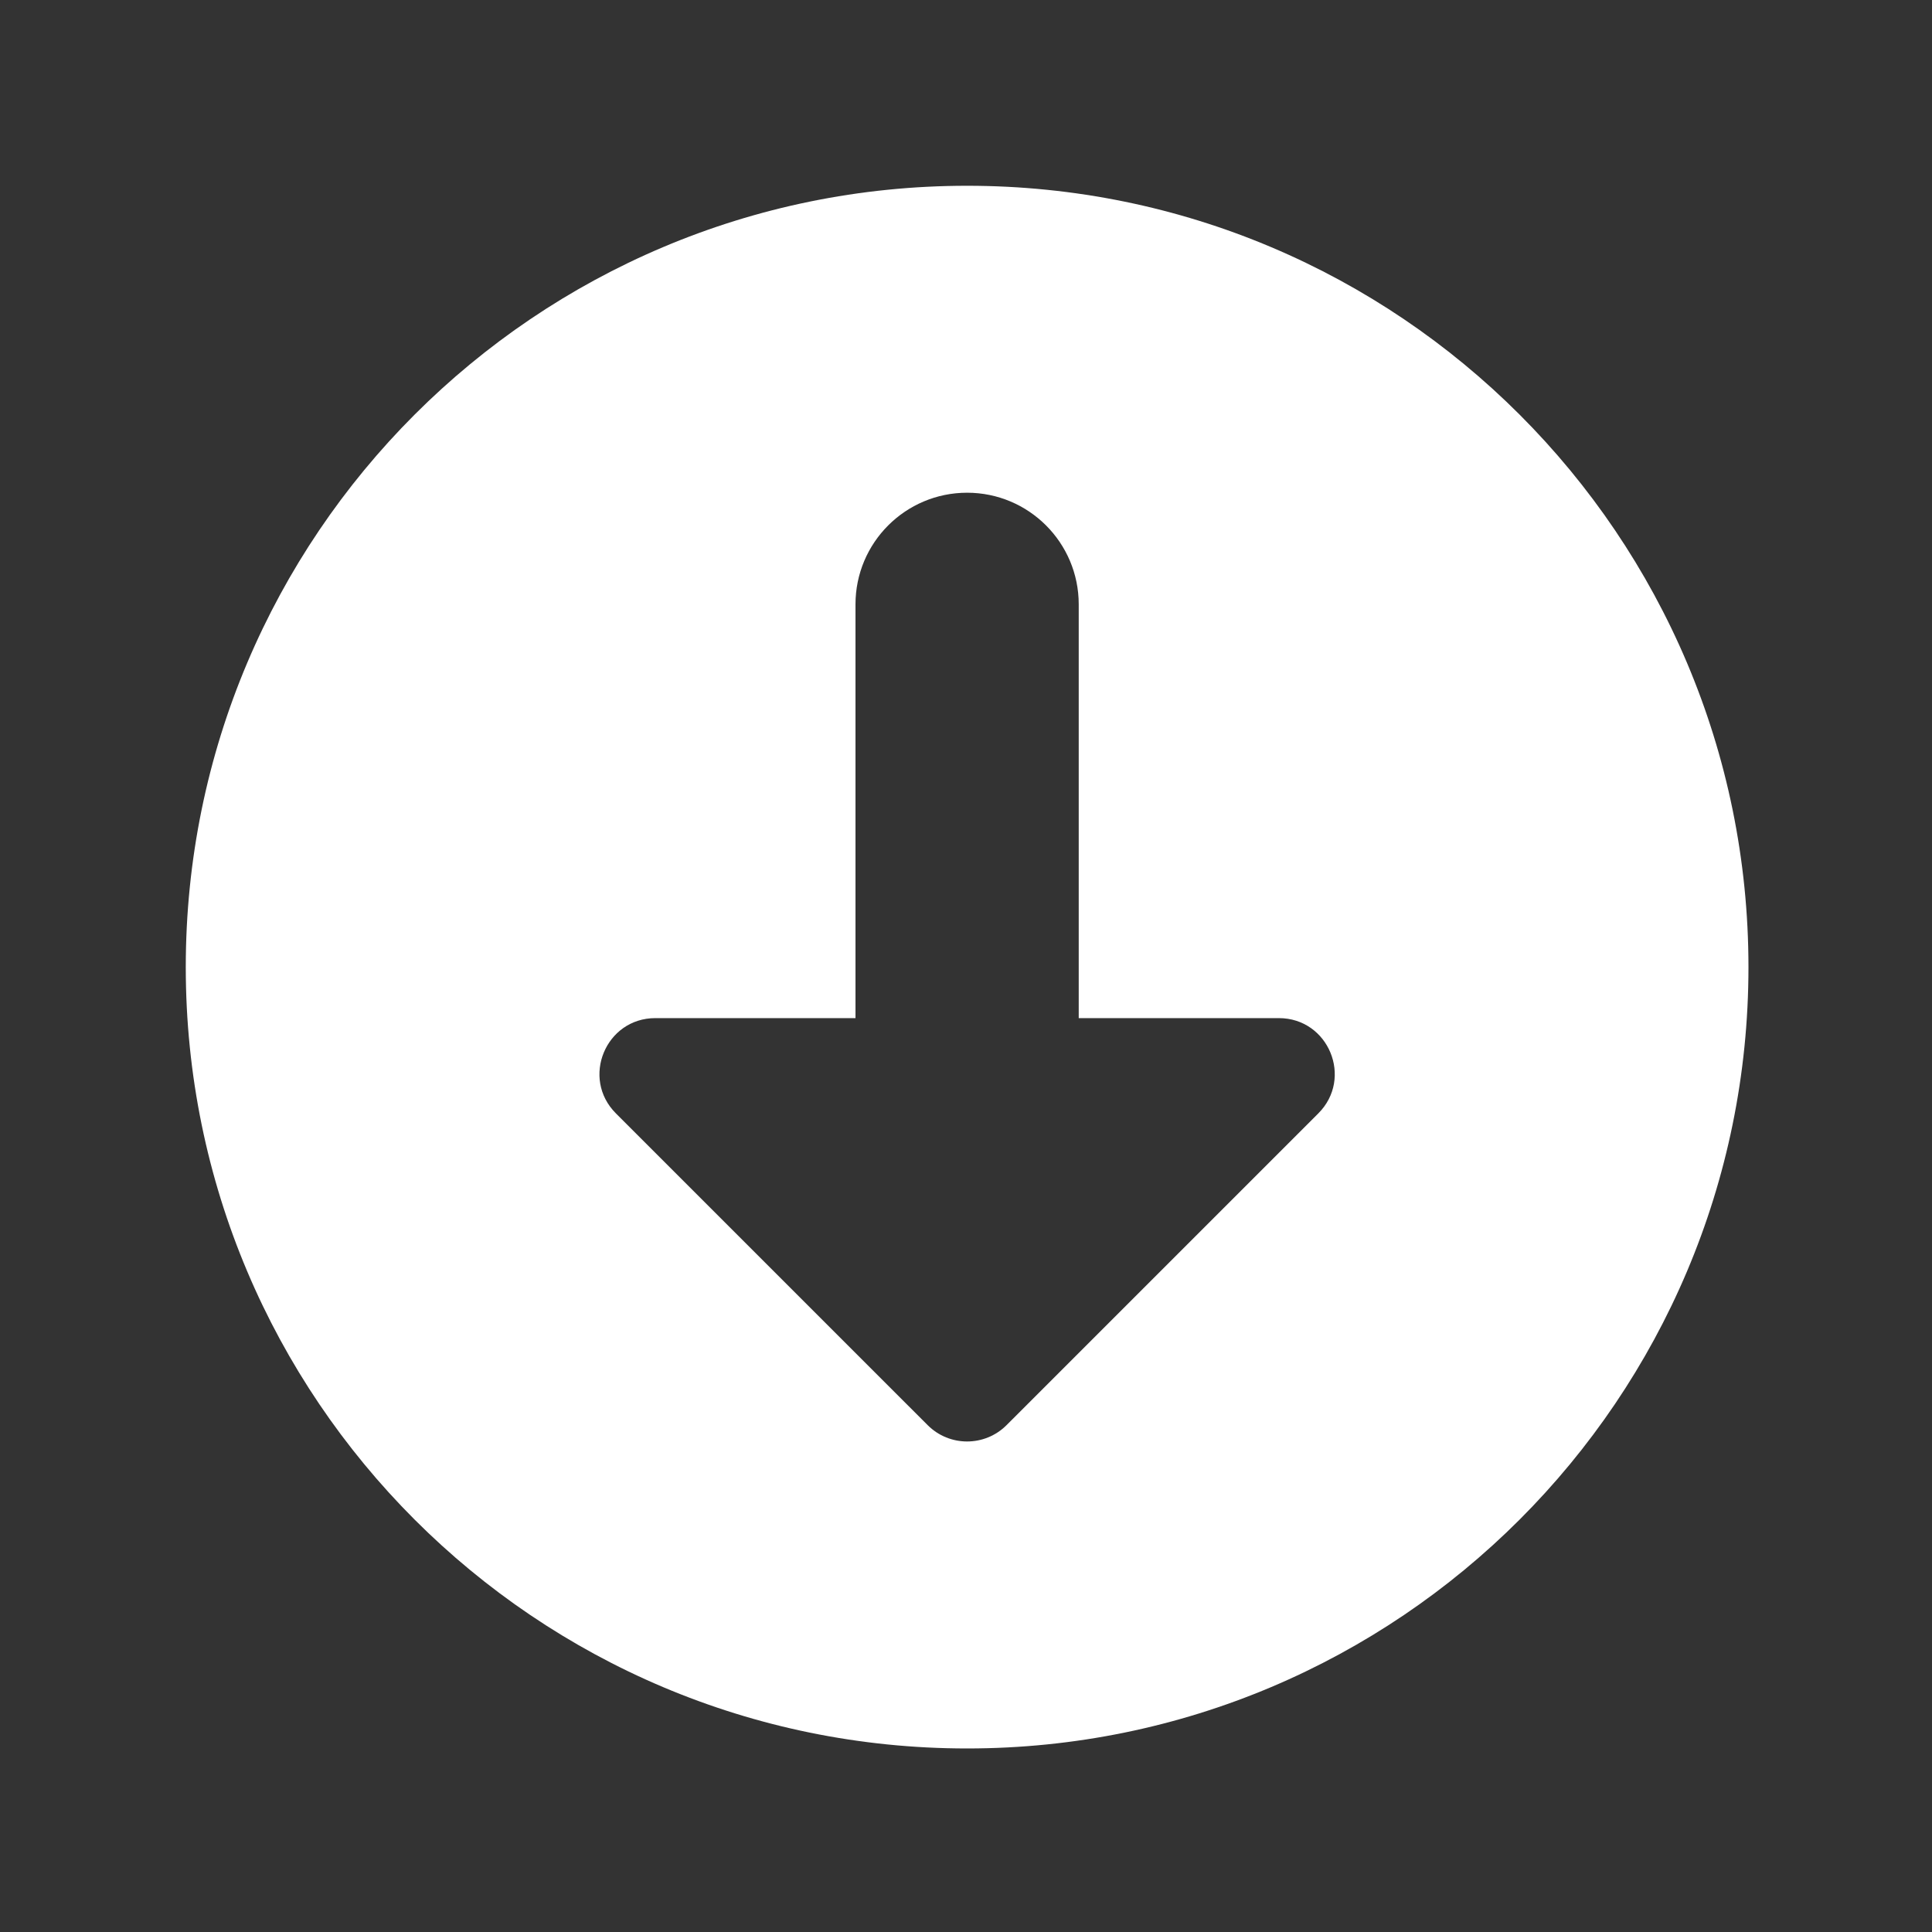 <svg width="156" height="156" viewBox="0 0 156 156" fill="none" xmlns="http://www.w3.org/2000/svg">
<rect x="0" y="0" width="156" height="156" fill="#333333" stroke="none"/>
<g clip-path="url(#clip0_28587_14)">
<path fill-rule="evenodd" clip-rule="evenodd" d="M78.09 141.18C112.934 141.18 141.18 112.934 141.18 78.09C141.18 43.246 112.934 15 78.09 15C43.246 15 15 43.246 15 78.09C15 112.934 43.246 141.18 78.09 141.18ZM106.448 89.901L81.276 115.072C79.516 116.833 76.663 116.833 74.903 115.072L49.731 89.901C46.892 87.062 48.903 82.208 52.918 82.208H69.077V48.798C69.077 43.821 73.112 39.785 78.09 39.785C83.067 39.785 87.102 43.821 87.102 48.798V82.208H103.261C107.276 82.208 109.287 87.062 106.448 89.901Z" fill="white"/>
</g>
<defs>
<clipPath id="clip0_28587_14">
<rect width="155.294" height="155.294" fill="white"/>
</clipPath>
</defs>
</svg>
